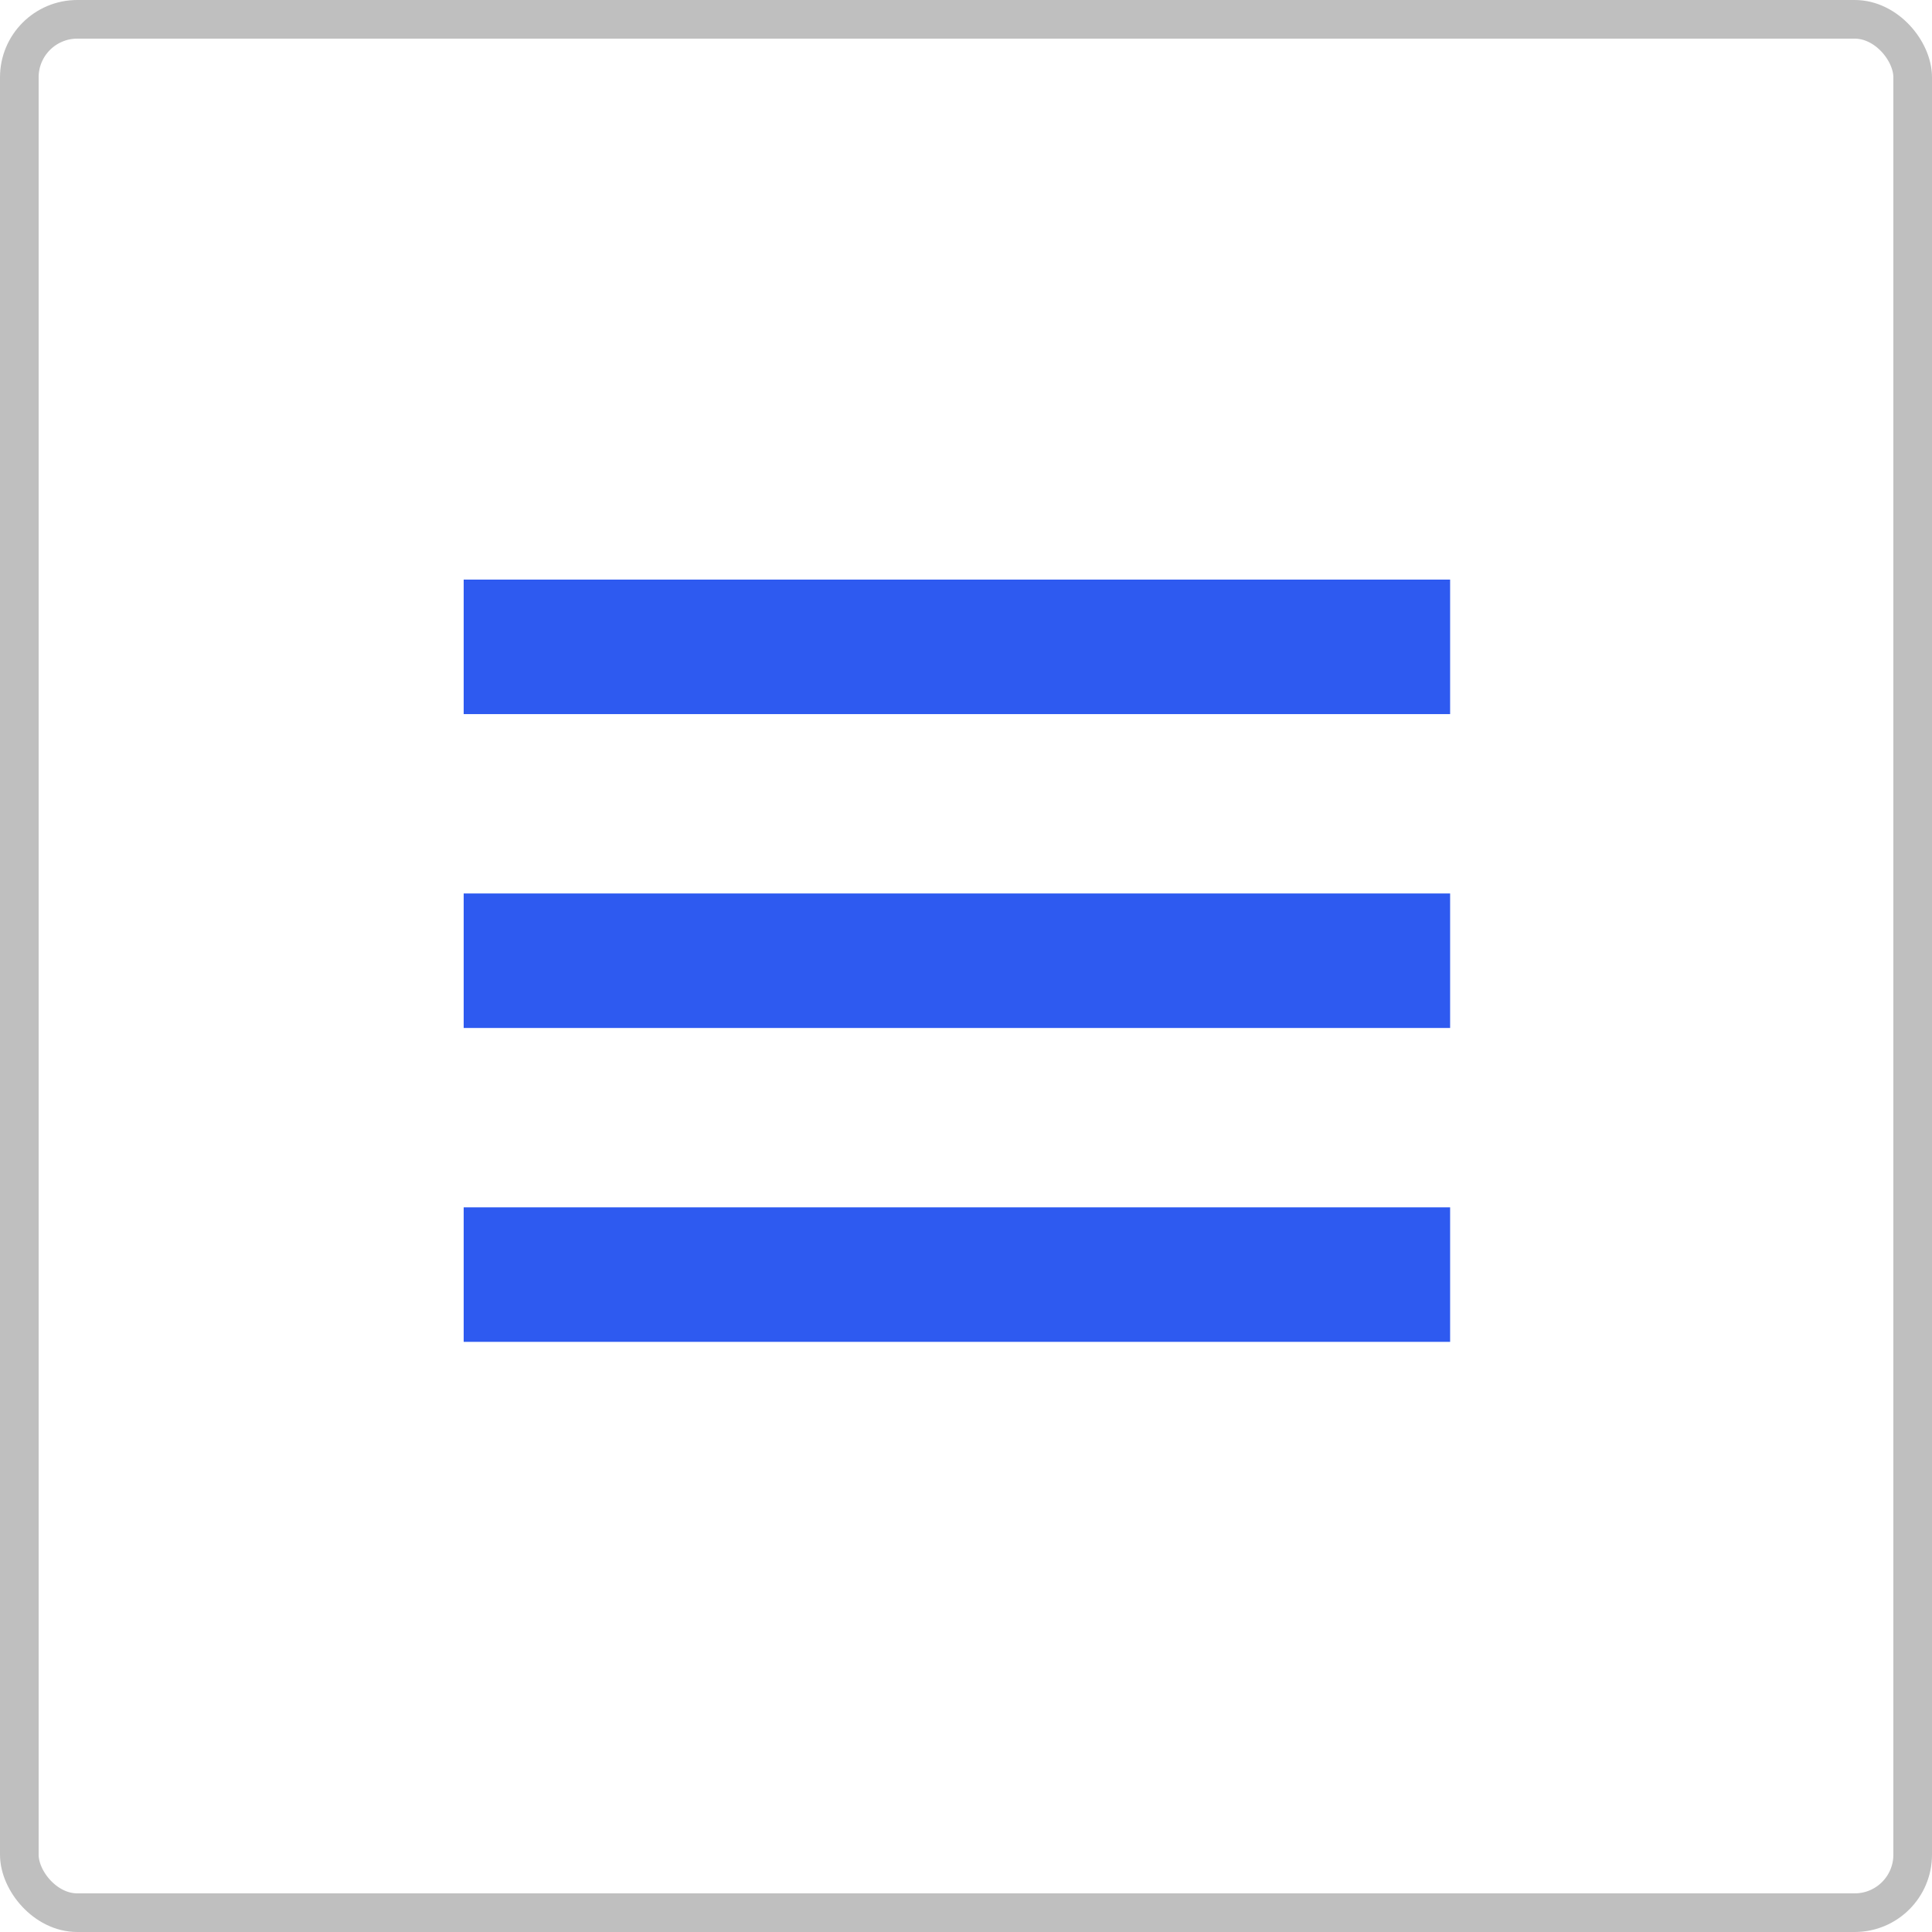 <svg width="50" height="50" viewBox="0 0 50 50" fill="none" xmlns="http://www.w3.org/2000/svg">
<rect x="12" y="31.246" width="25.529" height="3.481" fill="#2E5AF0"/>
<rect x="12" y="23.123" width="25.529" height="3.481" fill="#2E5AF0"/>
<rect x="12" y="15" width="25.529" height="3.481" fill="#2E5AF0"/>
<rect x="0.5" y="0.5" width="49" height="49" rx="1.5" stroke="black" stroke-opacity="0.25"/>
</svg>
